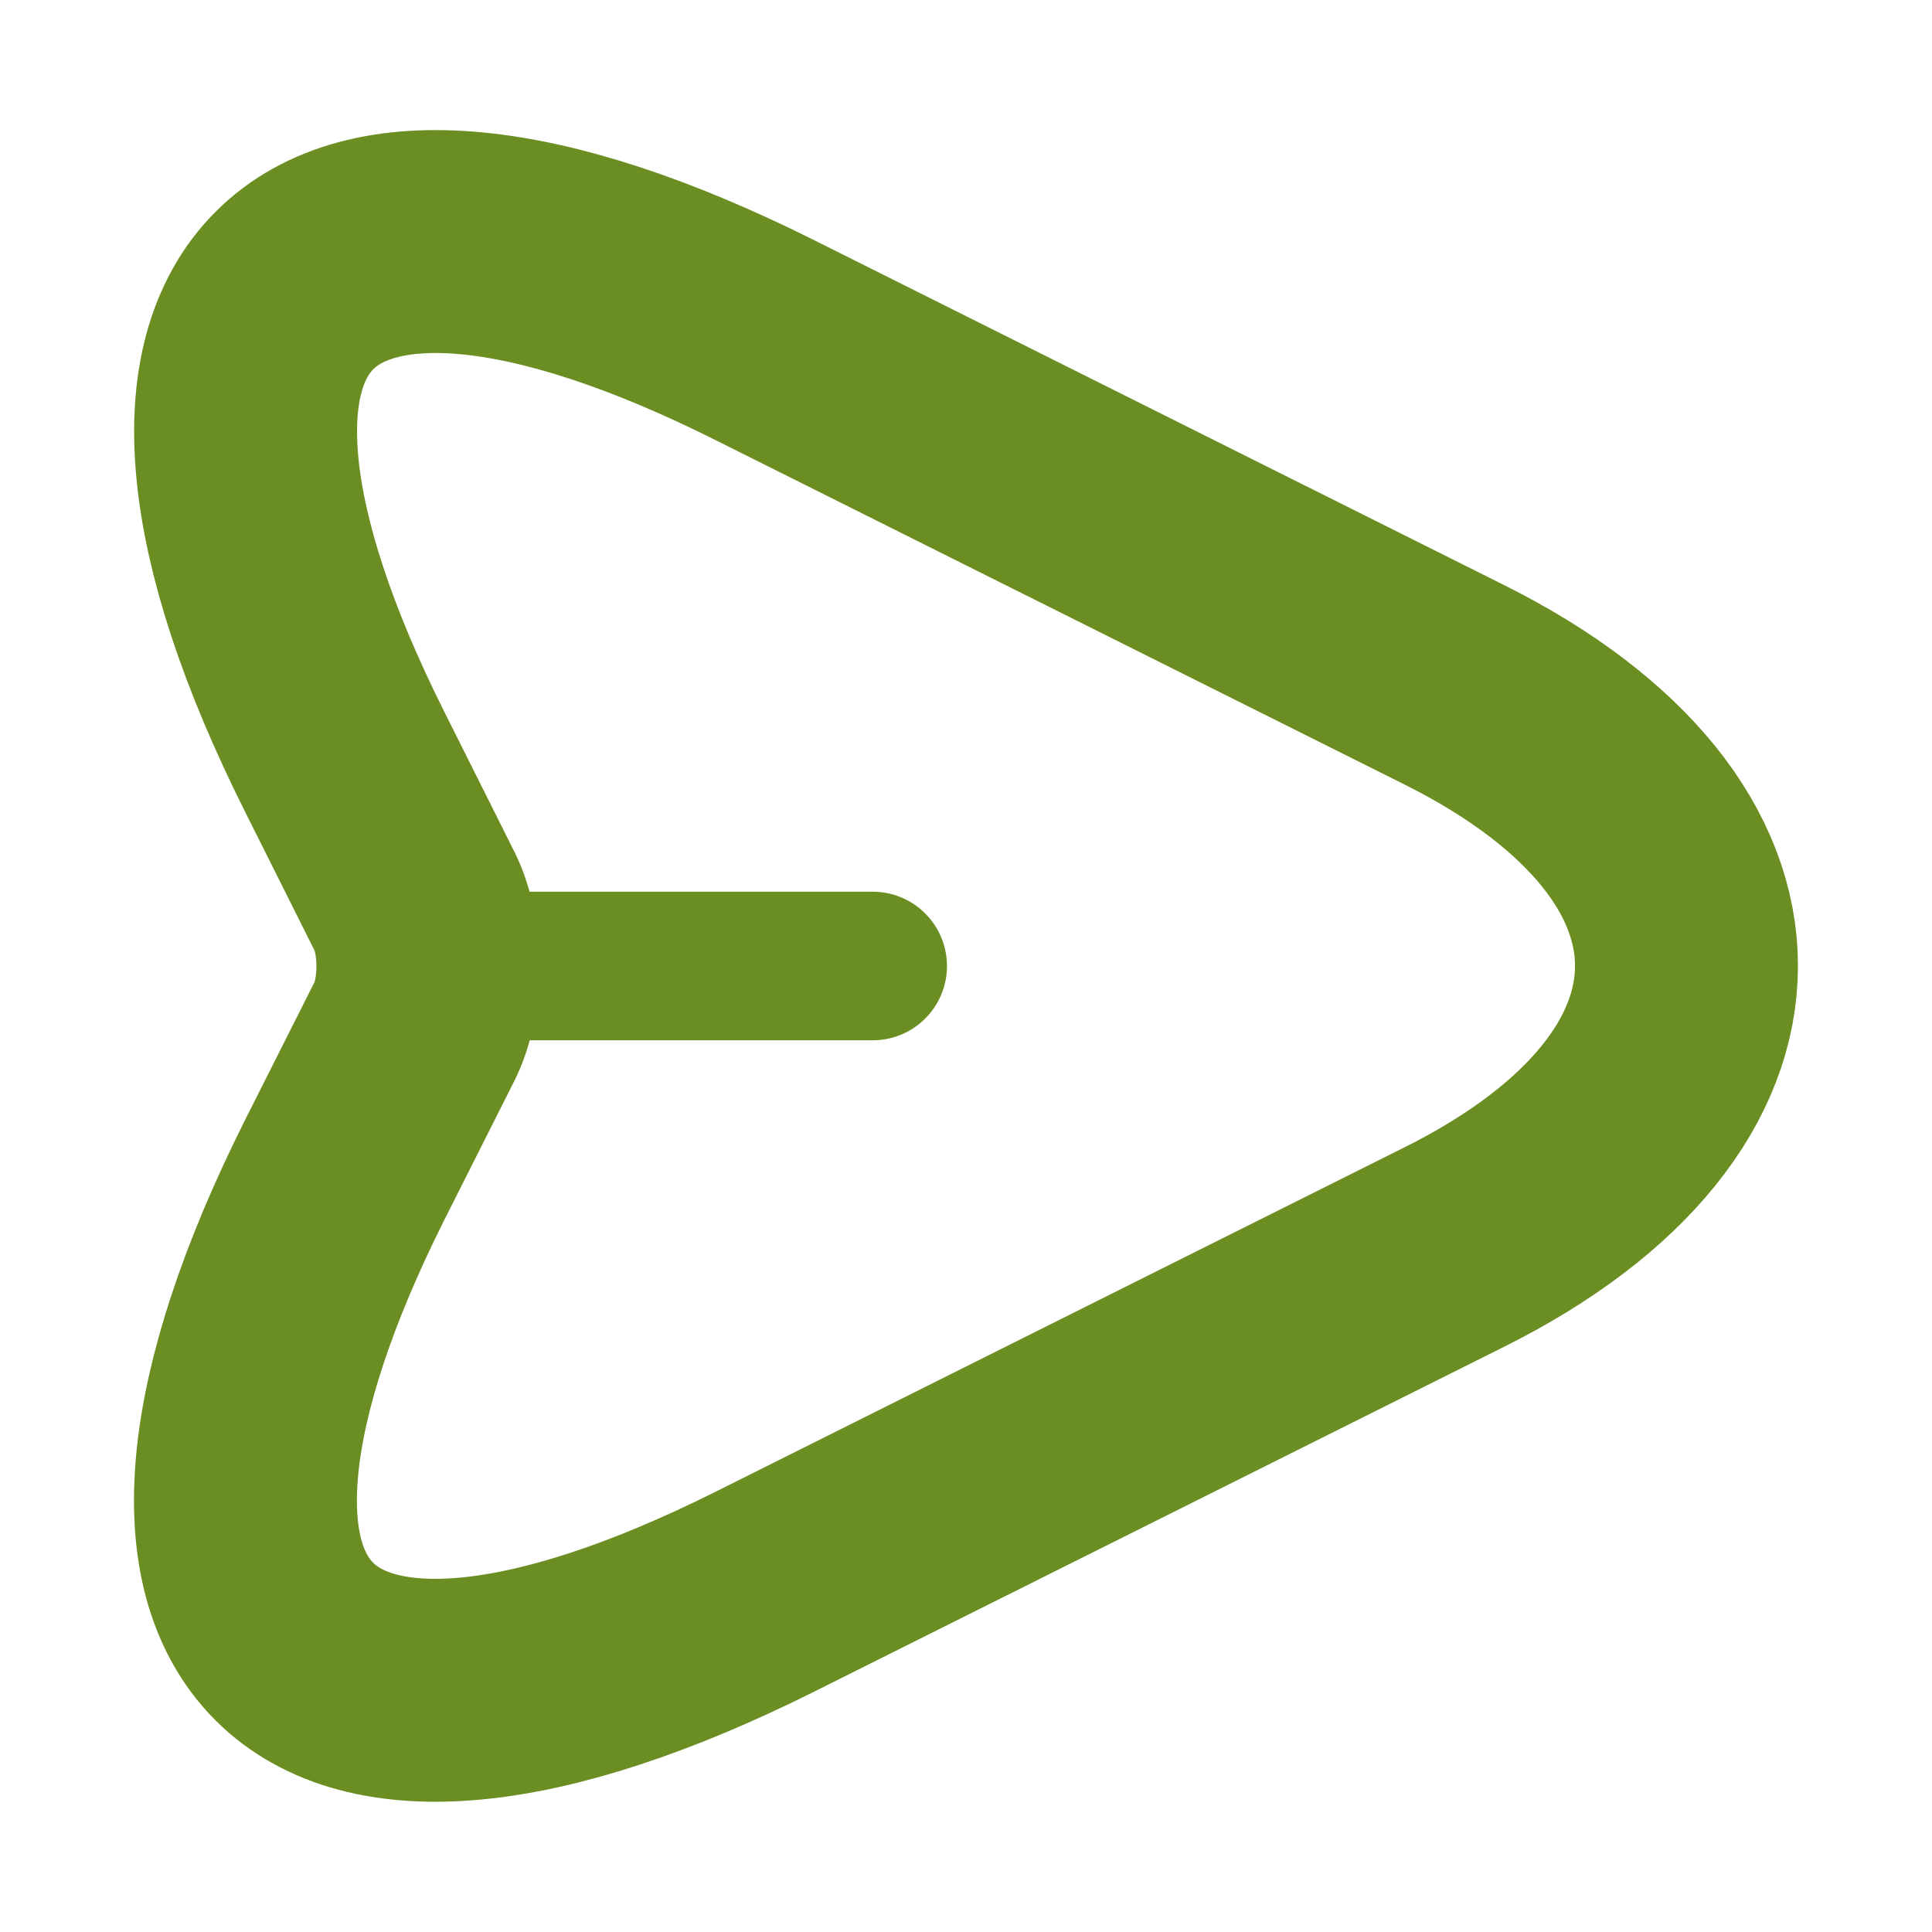 <svg width="13" height="13" viewBox="0 0 13 13" fill="none" xmlns="http://www.w3.org/2000/svg">
<path d="M5.151 2.291L9.788 4.609C11.868 5.649 11.868 7.35 9.788 8.39L5.151 10.708C2.031 12.268 0.758 10.99 2.318 7.875L2.79 6.938C2.909 6.7 2.909 6.304 2.79 6.066L2.318 5.123C0.758 2.009 2.037 0.731 5.151 2.291Z" stroke="#6B8E23" stroke-width="1.5" stroke-linecap="round" stroke-linejoin="round"/>
<path d="M2.947 6.5H5.872" stroke="#6B8E23" stroke-linecap="round" stroke-linejoin="round"/>
</svg>

